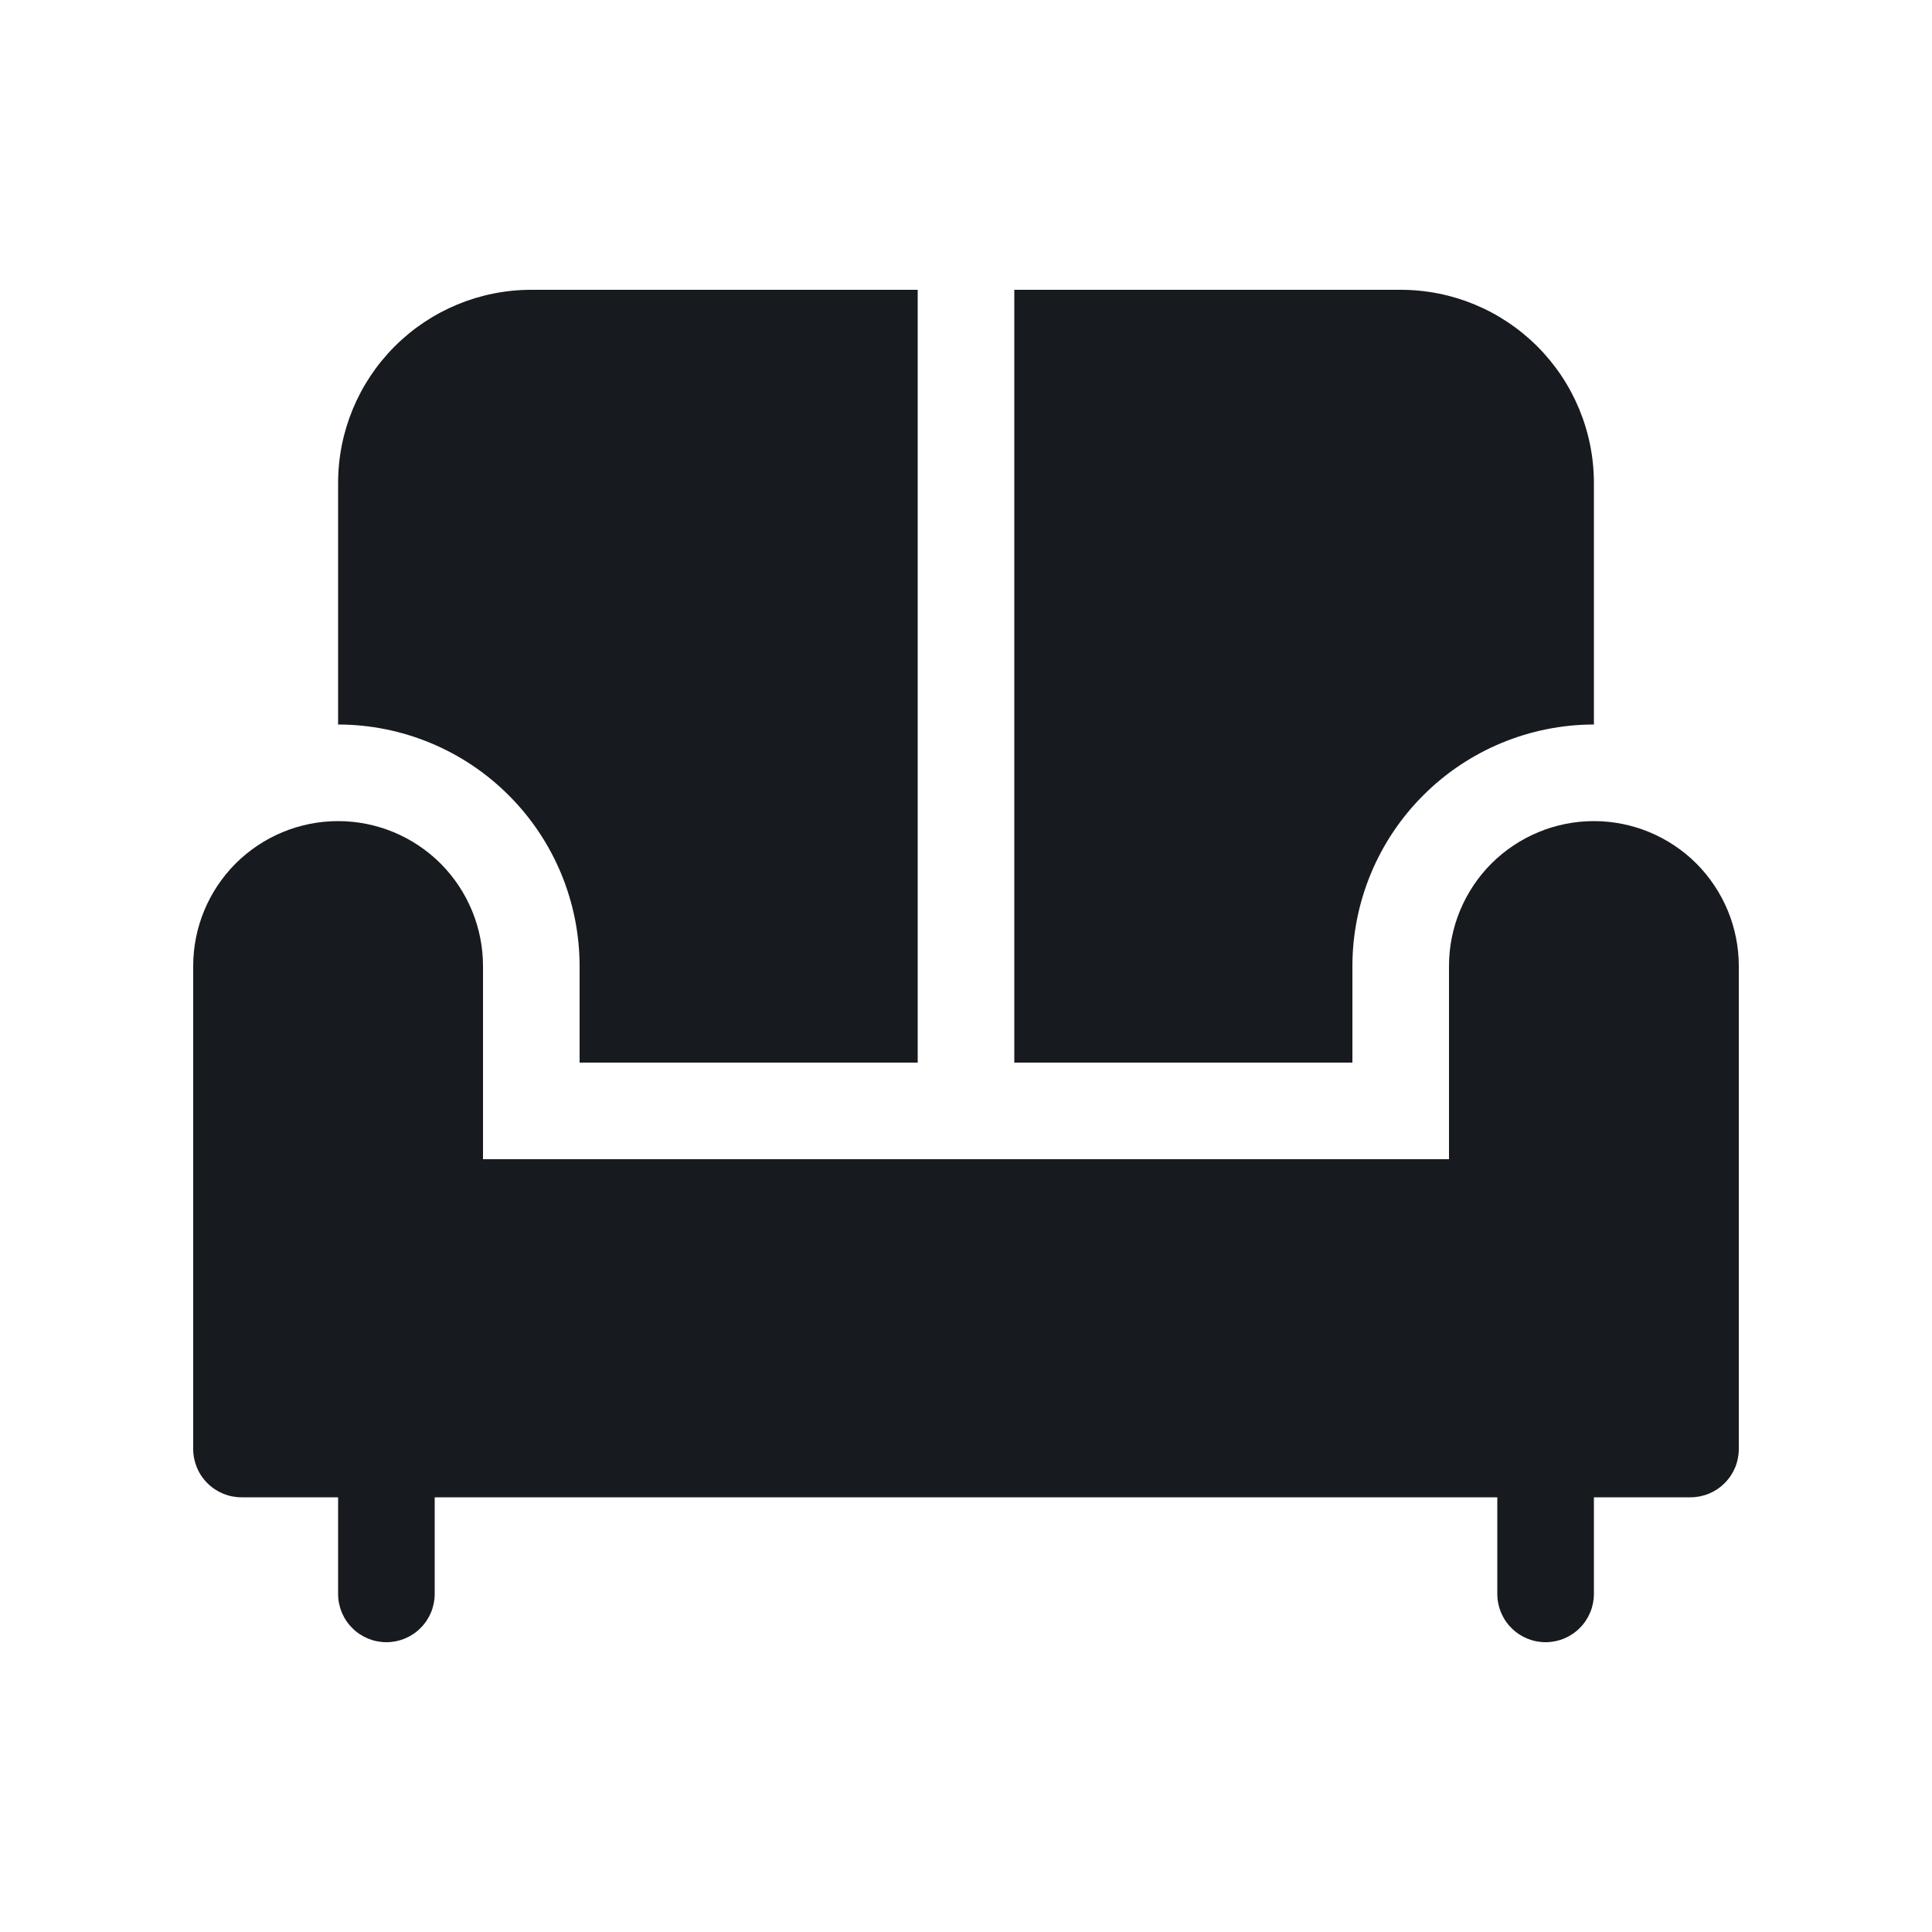 <svg width="24" height="24" viewBox="0 0 24 24" fill="none" xmlns="http://www.w3.org/2000/svg">
<path d="M11.4 13.2L11.4 3.6L6.6 3.6C5.963 3.6 5.353 3.853 4.903 4.303C4.453 4.753 4.2 5.363 4.2 6V9C4.995 9.001 5.758 9.317 6.32 9.88C6.883 10.442 7.199 11.205 7.2 12V13.2L11.4 13.2Z" fill="#171A1F"/>
<path d="M17.4 3.6L12.6 3.6L12.6 13.2L16.8 13.2L16.8 12C16.801 11.205 17.117 10.442 17.68 9.88C18.242 9.317 19.005 9.001 19.8 9V6C19.8 5.363 19.547 4.753 19.097 4.303C18.647 3.853 18.037 3.6 17.4 3.6Z" fill="#171A1F"/>
<path d="M19.8 10.2C19.323 10.2 18.865 10.39 18.527 10.727C18.19 11.065 18 11.523 18 12V14.4L6 14.4L6 12C6 11.523 5.81 11.065 5.473 10.727C5.135 10.39 4.677 10.2 4.2 10.2C3.723 10.2 3.265 10.39 2.927 10.727C2.59 11.065 2.4 11.523 2.4 12L2.4 18C2.4 18.159 2.463 18.312 2.576 18.424C2.688 18.537 2.841 18.6 3 18.6H4.2L4.2 19.8C4.2 19.959 4.263 20.112 4.376 20.224C4.488 20.337 4.641 20.4 4.8 20.4C4.959 20.4 5.112 20.337 5.224 20.224C5.337 20.112 5.4 19.959 5.4 19.8V18.6L18.6 18.6V19.8C18.6 19.959 18.663 20.112 18.776 20.224C18.888 20.337 19.041 20.4 19.2 20.4C19.359 20.4 19.512 20.337 19.624 20.224C19.737 20.112 19.8 19.959 19.8 19.8V18.6L21 18.6C21.159 18.6 21.312 18.537 21.424 18.424C21.537 18.312 21.6 18.159 21.6 18L21.6 12C21.6 11.523 21.41 11.065 21.073 10.727C20.735 10.39 20.277 10.2 19.8 10.2Z" fill="#171A1F"/>
</svg>
